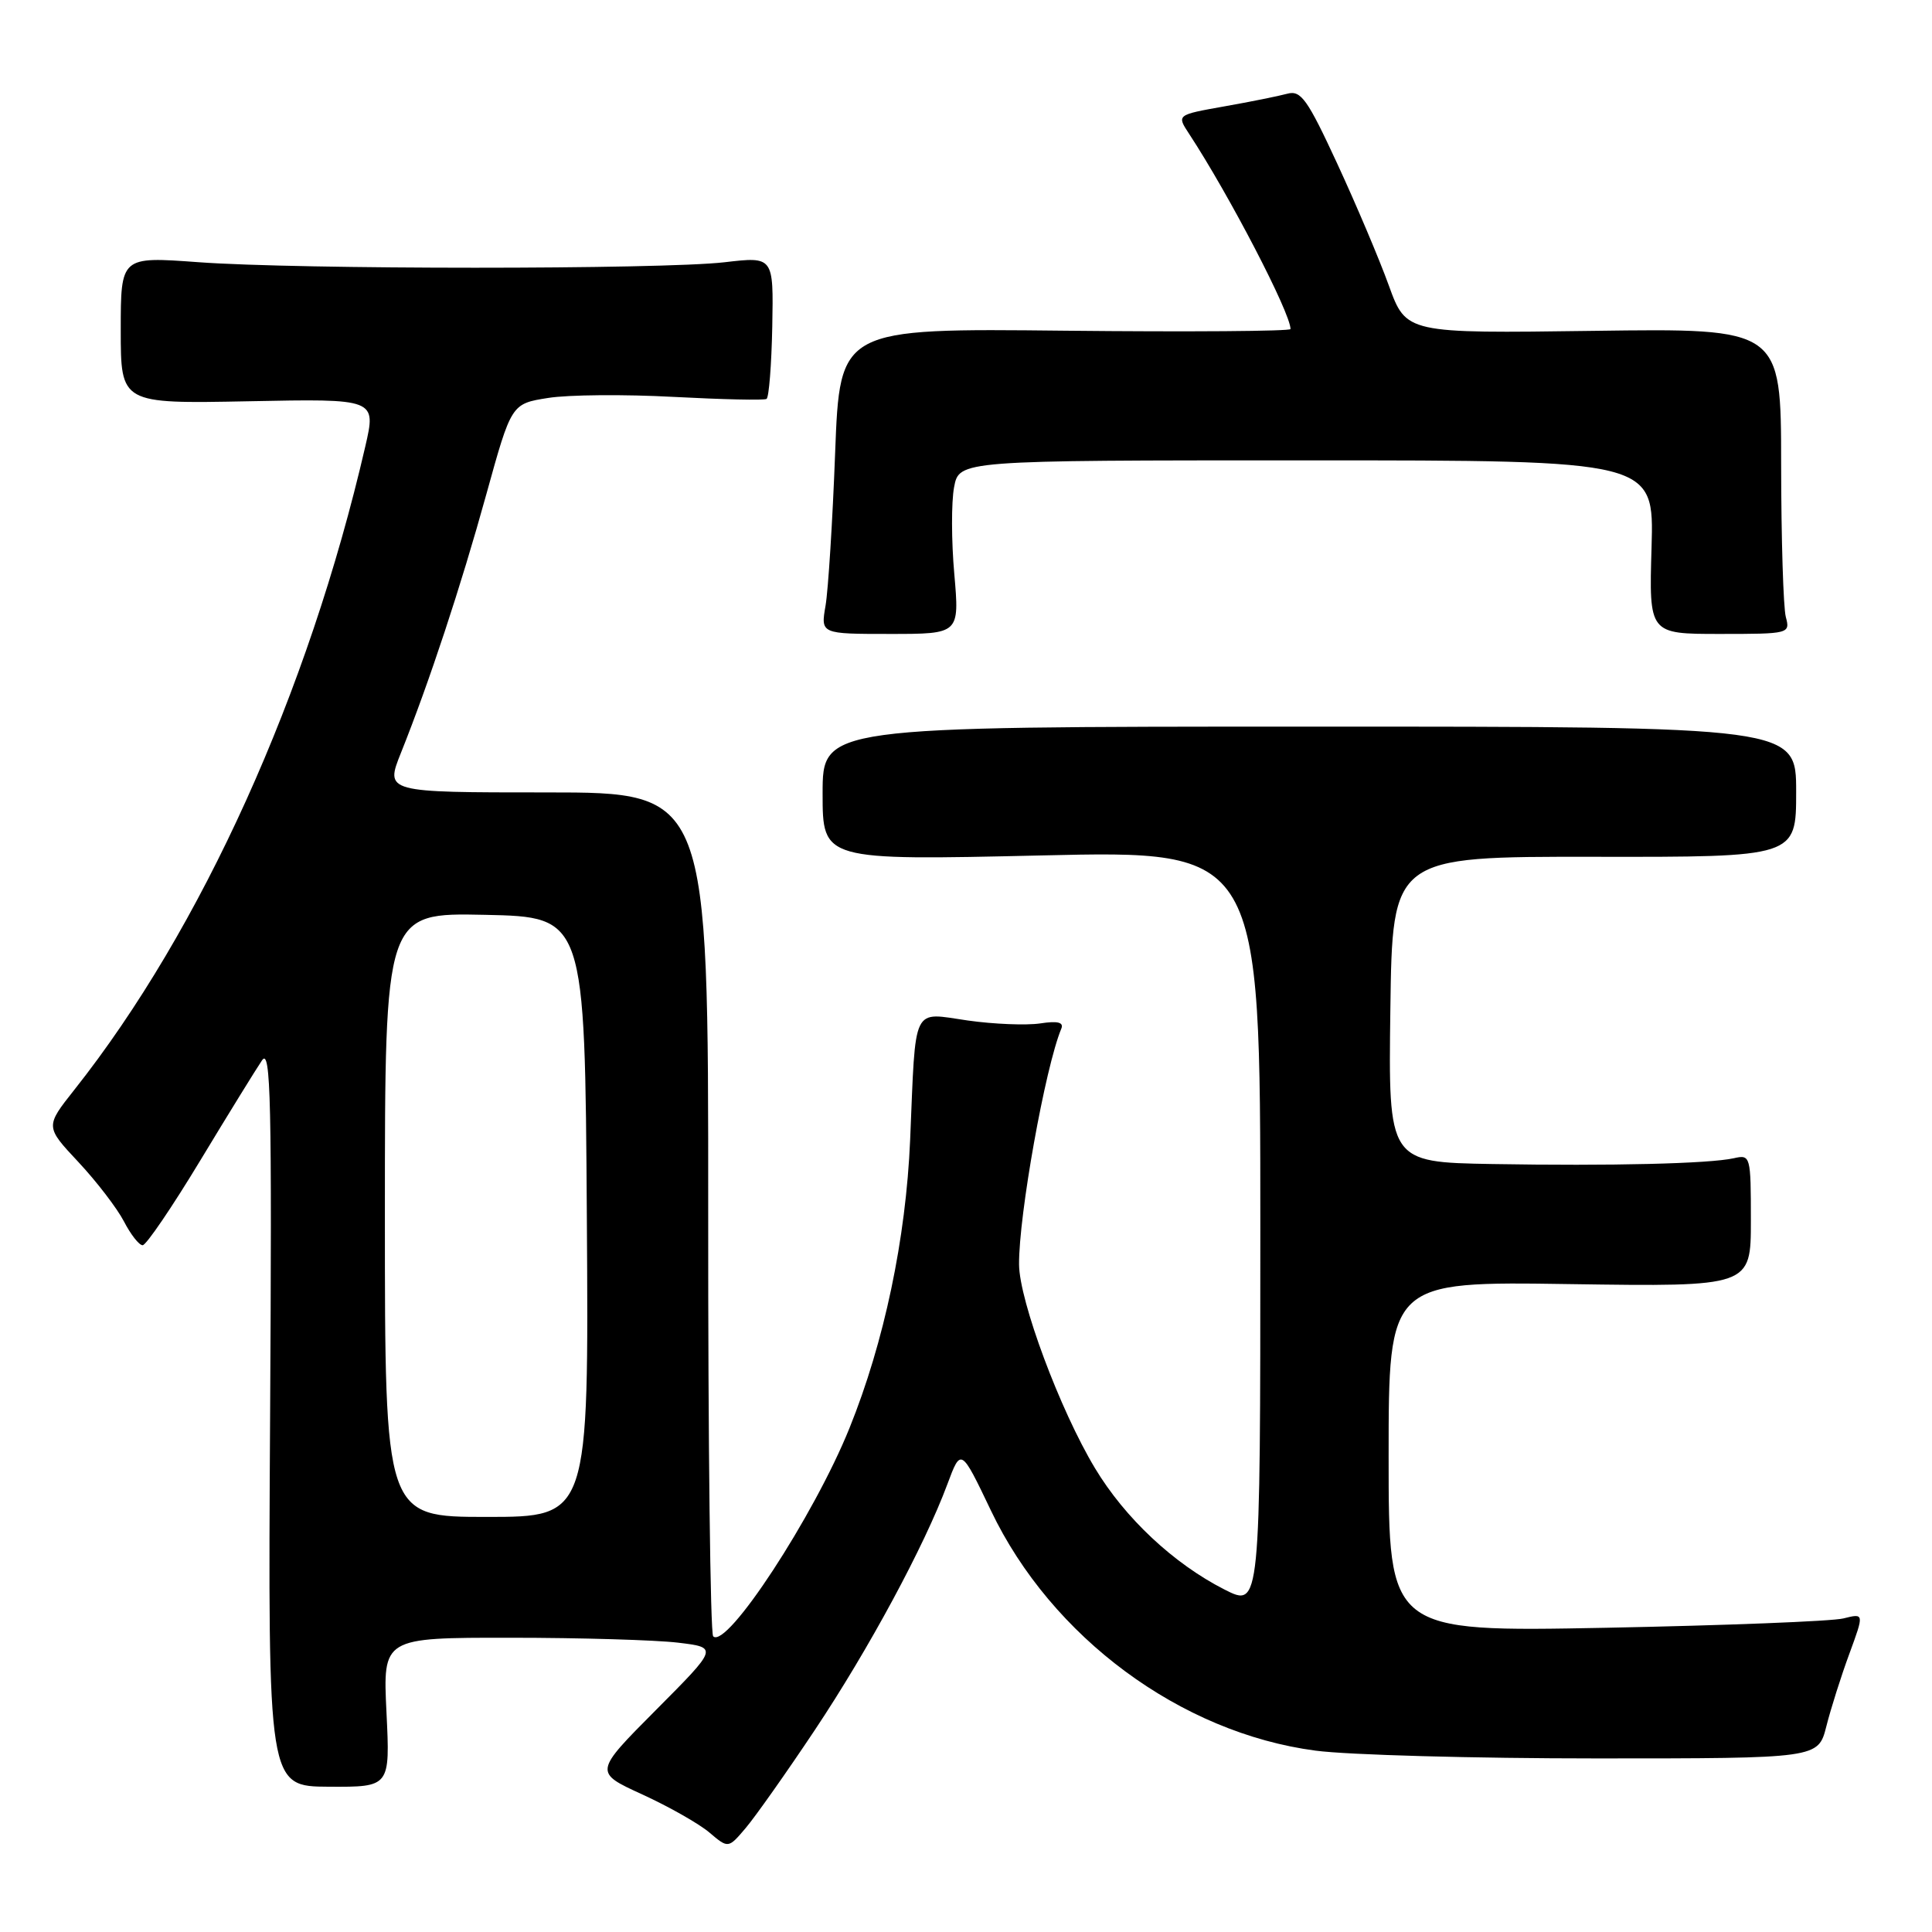 <?xml version="1.0" encoding="UTF-8" standalone="no"?>
<!DOCTYPE svg PUBLIC "-//W3C//DTD SVG 1.1//EN" "http://www.w3.org/Graphics/SVG/1.1/DTD/svg11.dtd" >
<svg xmlns="http://www.w3.org/2000/svg" xmlns:xlink="http://www.w3.org/1999/xlink" version="1.1" viewBox="0 0 256 256">
 <g >
 <path fill="currentColor"
d=" M 107.96 229.25 C 115.12 218.51 122.48 204.87 125.53 196.67 C 127.33 191.84 127.33 191.84 131.31 200.17 C 139.32 216.95 156.46 229.62 174.32 231.97 C 178.62 232.54 195.37 233.00 211.53 233.00 C 240.92 233.00 240.92 233.00 242.00 228.75 C 242.59 226.41 243.96 222.08 245.05 219.13 C 247.02 213.76 247.02 213.76 244.26 214.45 C 242.74 214.83 228.56 215.38 212.75 215.69 C 184.00 216.24 184.00 216.24 184.00 193.02 C 184.00 169.79 184.00 169.79 208.00 170.15 C 232.00 170.50 232.00 170.50 232.00 161.73 C 232.00 153.15 231.95 152.97 229.75 153.47 C 226.47 154.20 213.48 154.51 197.73 154.24 C 183.96 154.00 183.96 154.00 184.23 133.75 C 184.50 113.50 184.50 113.50 211.25 113.53 C 238.00 113.57 238.00 113.57 238.00 104.92 C 238.00 96.28 238.00 96.28 173.50 96.28 C 109.00 96.29 109.00 96.29 109.00 105.15 C 109.00 114.01 109.00 114.01 138.00 113.35 C 167.00 112.68 167.00 112.68 167.00 162.86 C 167.00 213.03 167.00 213.03 162.25 210.62 C 155.52 207.20 149.06 201.15 145.09 194.54 C 140.46 186.85 135.07 172.38 135.03 167.56 C 134.98 161.05 138.50 141.41 140.63 136.30 C 140.98 135.46 140.15 135.25 137.82 135.61 C 135.99 135.88 131.68 135.71 128.23 135.22 C 120.76 134.15 121.36 132.91 120.60 151.01 C 120.04 164.16 117.16 177.84 112.56 189.23 C 107.85 200.90 96.28 218.58 94.50 216.82 C 94.12 216.45 93.82 191.14 93.84 160.57 C 93.86 105.00 93.86 105.00 72.45 105.00 C 51.03 105.00 51.03 105.00 53.13 99.75 C 56.88 90.38 61.05 77.76 64.44 65.50 C 67.76 53.50 67.76 53.50 72.63 52.73 C 75.31 52.30 82.78 52.24 89.24 52.59 C 95.70 52.93 101.25 53.06 101.57 52.86 C 101.89 52.66 102.23 48.34 102.33 43.25 C 102.50 33.99 102.50 33.99 96.00 34.75 C 87.58 35.72 39.50 35.72 26.25 34.74 C 16.00 33.99 16.00 33.99 16.00 43.74 C 16.00 53.50 16.00 53.50 32.93 53.17 C 49.86 52.83 49.86 52.83 48.40 59.17 C 40.86 91.81 26.71 123.11 9.86 144.39 C 5.99 149.28 5.99 149.28 10.39 153.98 C 12.81 156.57 15.52 160.11 16.42 161.84 C 17.32 163.58 18.43 165.00 18.90 165.00 C 19.37 165.00 22.81 159.94 26.55 153.75 C 30.29 147.56 33.97 141.60 34.72 140.50 C 35.88 138.80 36.04 145.84 35.79 187.61 C 35.50 236.71 35.50 236.71 43.59 236.75 C 51.69 236.79 51.69 236.79 51.21 226.89 C 50.73 217.00 50.73 217.00 67.62 217.01 C 76.90 217.01 86.90 217.31 89.83 217.66 C 95.16 218.30 95.16 218.30 86.93 226.57 C 78.70 234.84 78.70 234.84 85.10 237.77 C 88.62 239.38 92.62 241.65 94.00 242.82 C 96.50 244.94 96.50 244.94 98.81 242.22 C 100.08 240.72 104.20 234.89 107.96 229.25 Z  M 126.45 76.06 C 126.06 71.70 126.05 66.53 126.42 64.56 C 127.09 61.00 127.09 61.00 173.13 61.00 C 219.17 61.00 219.17 61.00 218.84 72.50 C 218.50 84.00 218.50 84.00 227.87 84.00 C 237.09 84.00 237.22 83.97 236.63 81.75 C 236.30 80.51 236.02 71.40 236.01 61.50 C 236.00 43.50 236.00 43.50 211.17 43.84 C 186.33 44.18 186.33 44.18 184.03 37.84 C 182.77 34.35 179.69 27.08 177.19 21.68 C 173.23 13.12 172.38 11.93 170.57 12.42 C 169.43 12.73 165.67 13.49 162.21 14.10 C 155.91 15.22 155.91 15.22 157.56 17.73 C 162.89 25.86 171.00 41.47 171.00 43.60 C 171.00 43.89 157.57 43.99 141.15 43.82 C 111.29 43.50 111.29 43.50 110.66 60.00 C 110.32 69.08 109.74 78.19 109.39 80.25 C 108.74 84.00 108.74 84.00 117.94 84.00 C 127.14 84.00 127.14 84.00 126.45 76.06 Z  M 51.00 160.97 C 51.00 120.94 51.00 120.94 64.25 121.22 C 77.50 121.50 77.50 121.50 77.76 161.25 C 78.02 201.00 78.02 201.00 64.51 201.00 C 51.00 201.00 51.00 201.00 51.00 160.97 Z "/>
</g>
</svg>